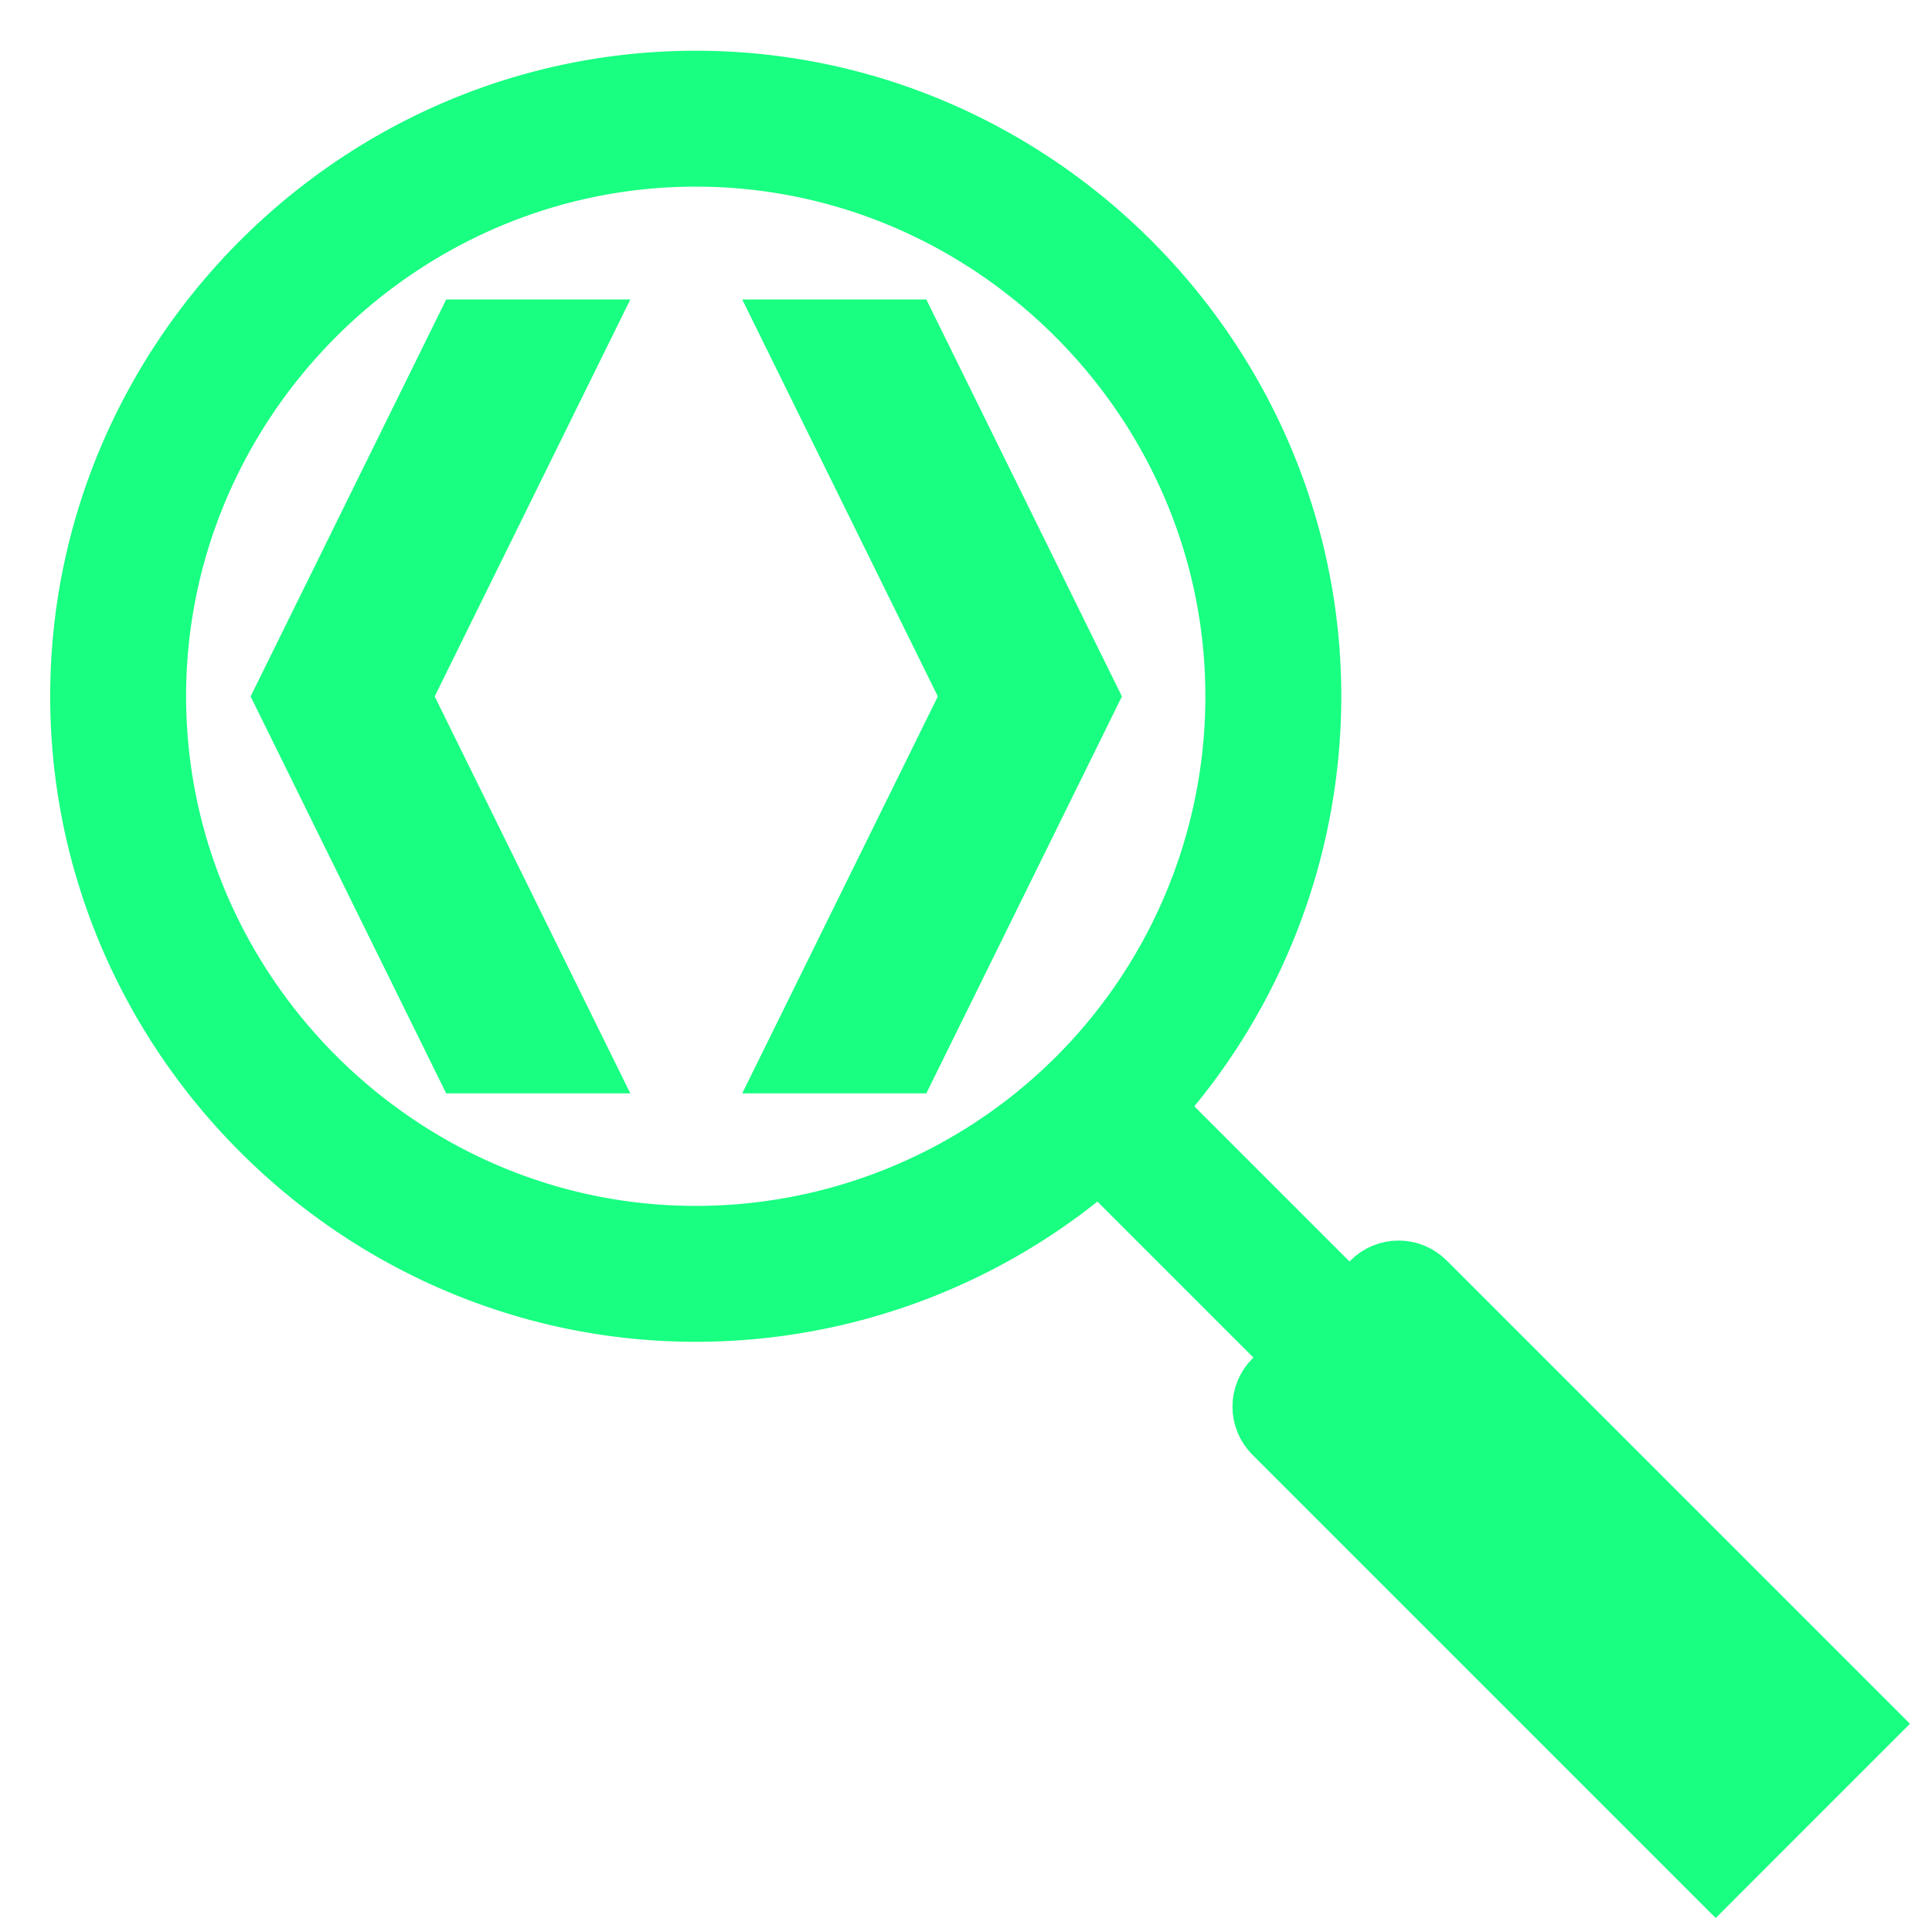 <?xml version="1.0" encoding="UTF-8" standalone="no"?><!DOCTYPE svg PUBLIC "-//W3C//DTD SVG 1.1//EN" "http://www.w3.org/Graphics/SVG/1.1/DTD/svg11.dtd"><svg width="100%" height="100%" viewBox="0 0 110 110" version="1.1" xmlns="http://www.w3.org/2000/svg" xmlns:xlink="http://www.w3.org/1999/xlink" xml:space="preserve" style="fill-rule:evenodd;clip-rule:evenodd;stroke-linejoin:round;stroke-miterlimit:1.414;"><g><path d="M39.848,2.889l0.236,0.002l0.236,0.004l0.235,0.005l0.235,0.007l0.234,0.008l0.235,0.01l0.234,0.011l0.233,0.013l0.233,0.014l0.233,0.016l0.232,0.017l0.233,0.019l0.231,0.02l0.232,0.021l0.231,0.023l0.23,0.025l0.23,0.026l0.23,0.027l0.229,0.029l0.229,0.03l0.229,0.032l0.228,0.033l0.228,0.034l0.227,0.036l0.227,0.037l0.226,0.039l0.226,0.04l0.225,0.042l0.225,0.043l0.225,0.044l0.224,0.045l0.223,0.047l0.223,0.049l0.223,0.049l0.222,0.051l0.222,0.053l0.221,0.054l0.22,0.055l0.22,0.056l0.22,0.058l0.219,0.059l0.218,0.061l0.218,0.061l0.218,0.063l0.217,0.065l0.216,0.065l0.216,0.067l0.215,0.069l0.215,0.069l0.214,0.071l0.213,0.072l0.213,0.074l0.213,0.074l0.211,0.076l0.211,0.078l0.211,0.078l0.21,0.08l0.209,0.081l0.209,0.082l0.208,0.083l0.208,0.085l0.207,0.086l0.206,0.087l0.205,0.088l0.205,0.09l0.205,0.091l0.203,0.092l0.203,0.093l0.203,0.094l0.201,0.096l0.201,0.096l0.201,0.098l0.199,0.099l0.199,0.1l0.199,0.102l0.197,0.102l0.197,0.104l0.196,0.105l0.196,0.106l0.195,0.107l0.194,0.108l0.193,0.11l0.193,0.11l0.192,0.112l0.191,0.113l0.19,0.114l0.19,0.115l0.189,0.116l0.188,0.117l0.188,0.118l0.186,0.12l0.186,0.12l0.185,0.122l0.185,0.122l0.183,0.124l0.183,0.125l0.182,0.126l0.182,0.126l0.18,0.128l0.18,0.129l0.179,0.13l0.178,0.131l0.177,0.133l0.176,0.133l0.176,0.134l0.175,0.135l0.174,0.136l0.173,0.137l0.172,0.138l0.172,0.14l0.17,0.14l0.17,0.141l0.169,0.142l0.168,0.143l0.167,0.144l0.166,0.146l0.166,0.146l0.164,0.147l0.164,0.148l0.163,0.149l0.162,0.15l0.161,0.15l0.16,0.152l0.159,0.153l0.158,0.154l0.157,0.154l0.157,0.156l0.155,0.156l0.155,0.158l0.154,0.158l0.152,0.159l0.152,0.16l0.151,0.161l0.15,0.162l0.149,0.163l0.148,0.163l0.147,0.165l0.146,0.165l0.145,0.167l0.144,0.167l0.143,0.168l0.143,0.169l0.141,0.17l0.14,0.17l0.139,0.172l0.138,0.172l0.138,0.173l0.136,0.174l0.135,0.175l0.134,0.175l0.133,0.177l0.132,0.177l0.131,0.178l0.13,0.179l0.129,0.18l0.128,0.18l0.127,0.181l0.126,0.182l0.125,0.183l0.123,0.184l0.123,0.184l0.121,0.185l0.121,0.186l0.119,0.187l0.119,0.187l0.117,0.189l0.116,0.189l0.115,0.189l0.114,0.191l0.113,0.191l0.111,0.192l0.111,0.192l0.109,0.194l0.108,0.194l0.108,0.195l0.106,0.195l0.105,0.196l0.103,0.197l0.103,0.198l0.101,0.198l0.1,0.199l0.099,0.2l0.098,0.2l0.097,0.201l0.096,0.202l0.094,0.202l0.093,0.203l0.092,0.204l0.091,0.204l0.089,0.205l0.089,0.206l0.087,0.206l0.086,0.207l0.084,0.208l0.084,0.208l0.082,0.208l0.081,0.21l0.08,0.21l0.078,0.21l0.077,0.211l0.076,0.212l0.075,0.212l0.073,0.213l0.073,0.214l0.07,0.214l0.07,0.215l0.068,0.215l0.067,0.216l0.066,0.216l0.064,0.217l0.063,0.217l0.062,0.218l0.061,0.219l0.059,0.219l0.057,0.219l0.057,0.22l0.055,0.221l0.054,0.221l0.052,0.222l0.051,0.222l0.05,0.222l0.048,0.223l0.047,0.224l0.046,0.224l0.044,0.224l0.043,0.225l0.041,0.226l0.041,0.226l0.038,0.226l0.037,0.227l0.036,0.227l0.035,0.228l0.033,0.228l0.032,0.228l0.03,0.229l0.028,0.23l0.028,0.229l0.026,0.231l0.024,0.23l0.023,0.231l0.022,0.231l0.02,0.232l0.019,0.232l0.017,0.233l0.015,0.232l0.015,0.234l0.012,0.233l0.012,0.234l0.009,0.234l0.009,0.235l0.007,0.235l0.005,0.235l0.004,0.235l0.002,0.236l0.001,0.236l-0.001,0.226l-0.002,0.225l-0.004,0.226l-0.004,0.225l-0.007,0.225l-0.007,0.224l-0.009,0.225l-0.01,0.224l-0.012,0.225l-0.013,0.224l-0.015,0.224l-0.015,0.223l-0.018,0.224l-0.018,0.223l-0.02,0.223l-0.021,0.223l-0.023,0.223l-0.023,0.222l-0.026,0.222l-0.026,0.222l-0.028,0.222l-0.029,0.221l-0.031,0.221l-0.032,0.221l-0.033,0.22l-0.035,0.221l-0.036,0.22l-0.037,0.219l-0.038,0.22l-0.04,0.219l-0.041,0.219l-0.043,0.218l-0.044,0.218l-0.045,0.218l-0.046,0.217l-0.048,0.218l-0.049,0.216l-0.05,0.217l-0.052,0.216l-0.052,0.216l-0.055,0.215l-0.055,0.215l-0.057,0.215l-0.058,0.214l-0.059,0.214l-0.061,0.213l-0.062,0.213l-0.063,0.213l-0.064,0.212l-0.066,0.212l-0.067,0.211l-0.068,0.211l-0.069,0.21l-0.071,0.21l-0.072,0.21l-0.073,0.209l-0.075,0.209l-0.076,0.208l-0.077,0.208l-0.078,0.207l-0.079,0.207l-0.081,0.206l-0.082,0.206l-0.083,0.205l-0.085,0.205l-0.085,0.204l-0.087,0.204l-0.088,0.203l-0.09,0.203l-0.09,0.202l-0.092,0.202l-0.093,0.201l-0.094,0.2l-0.096,0.2l-0.097,0.2l-0.097,0.199l-0.1,0.198l-0.1,0.198l-0.101,0.197l-0.103,0.197l-0.104,0.195l-0.105,0.196l-0.106,0.195l-0.108,0.194l-0.108,0.193l-0.11,0.193l-0.111,0.192l-0.112,0.192l-0.114,0.191l-0.114,0.19l-0.116,0.19l-0.117,0.189l-0.118,0.188l-0.119,0.188l-0.121,0.187l-0.121,0.186l-0.123,0.186l-0.124,0.185l-0.125,0.184l-0.126,0.184l-0.128,0.183l-0.128,0.182l-0.13,0.181l-0.13,0.181l-0.132,0.18l-0.133,0.179l-0.135,0.178l-0.135,0.178l-0.136,0.177l-0.138,0.176l-0.139,0.175l-0.14,0.175l-0.141,0.174l-0.088,0.108l8.839,8.839l0.055,-0.061l0.282,-0.255l0.305,-0.226l0.325,-0.196l0.343,-0.162l0.358,-0.128l0.368,-0.092l0.376,-0.056l0.379,-0.018l0.379,0.018l0.376,0.056l0.368,0.092l0.357,0.128l0.344,0.162l0.325,0.196l0.305,0.226l0.282,0.255l26.378,26.378l-11.059,11.06l-26.379,-26.379l-0.255,-0.281l-0.226,-0.305l-0.195,-0.325l-0.163,-0.344l-0.128,-0.357l-0.092,-0.368l-0.056,-0.376l-0.018,-0.379l0.018,-0.379l0.056,-0.376l0.092,-0.368l0.128,-0.358l0.163,-0.343l0.195,-0.326l0.226,-0.305l0.255,-0.281l0.061,-0.056l-8.884,-8.884l-0.157,0.124l-0.176,0.137l-0.177,0.137l-0.178,0.135l-0.178,0.134l-0.179,0.134l-0.18,0.132l-0.181,0.13l-0.181,0.13l-0.182,0.128l-0.183,0.128l-0.184,0.126l-0.184,0.125l-0.185,0.124l-0.186,0.123l-0.186,0.121l-0.187,0.121l-0.188,0.119l-0.188,0.118l-0.189,0.117l-0.19,0.116l-0.19,0.114l-0.191,0.114l-0.192,0.112l-0.192,0.111l-0.193,0.11l-0.193,0.108l-0.194,0.108l-0.195,0.106l-0.196,0.105l-0.196,0.104l-0.196,0.103l-0.197,0.101l-0.198,0.1l-0.198,0.099l-0.199,0.098l-0.199,0.097l-0.2,0.095l-0.201,0.095l-0.201,0.093l-0.202,0.092l-0.202,0.09l-0.203,0.089l-0.203,0.089l-0.204,0.087l-0.204,0.085l-0.205,0.085l-0.205,0.083l-0.206,0.082l-0.206,0.081l-0.207,0.079l-0.207,0.078l-0.208,0.077l-0.208,0.076l-0.209,0.075l-0.209,0.073l-0.21,0.072l-0.21,0.071l-0.21,0.069l-0.211,0.068l-0.211,0.067l-0.212,0.066l-0.212,0.064l-0.213,0.063l-0.213,0.062l-0.213,0.061l-0.214,0.059l-0.214,0.058l-0.215,0.057l-0.215,0.055l-0.215,0.055l-0.216,0.052l-0.216,0.052l-0.217,0.05l-0.216,0.049l-0.217,0.048l-0.218,0.046l-0.218,0.045l-0.218,0.044l-0.218,0.043l-0.219,0.041l-0.219,0.04l-0.22,0.038l-0.219,0.037l-0.22,0.036l-0.22,0.035l-0.221,0.033l-0.221,0.032l-0.221,0.031l-0.221,0.029l-0.222,0.028l-0.222,0.026l-0.222,0.025l-0.222,0.024l-0.223,0.023l-0.223,0.021l-0.223,0.02l-0.223,0.018l-0.224,0.018l-0.223,0.015l-0.224,0.015l-0.224,0.013l-0.224,0.011l-0.225,0.011l-0.225,0.009l-0.224,0.007l-0.225,0.007l-0.225,0.004l-0.226,0.004l-0.225,0.002l-0.226,0.001l-0.236,-0.001l-0.236,-0.002l-0.235,-0.004l-0.235,-0.006l-0.235,-0.006l-0.235,-0.009l-0.234,-0.009l-0.234,-0.012l-0.233,-0.012l-0.234,-0.015l-0.232,-0.015l-0.233,-0.018l-0.232,-0.018l-0.232,-0.02l-0.231,-0.022l-0.231,-0.023l-0.23,-0.024l-0.231,-0.026l-0.229,-0.028l-0.23,-0.028l-0.229,-0.031l-0.228,-0.031l-0.228,-0.033l-0.228,-0.035l-0.227,-0.036l-0.227,-0.037l-0.226,-0.039l-0.226,-0.04l-0.226,-0.041l-0.224,-0.043l-0.225,-0.044l-0.224,-0.046l-0.224,-0.047l-0.223,-0.048l-0.222,-0.05l-0.222,-0.051l-0.222,-0.052l-0.221,-0.054l-0.221,-0.055l-0.22,-0.057l-0.219,-0.057l-0.219,-0.06l-0.219,-0.06l-0.218,-0.062l-0.217,-0.063l-0.217,-0.064l-0.216,-0.066l-0.216,-0.067l-0.215,-0.068l-0.215,-0.07l-0.214,-0.071l-0.214,-0.072l-0.212,-0.073l-0.213,-0.075l-0.212,-0.076l-0.211,-0.077l-0.21,-0.078l-0.21,-0.08l-0.21,-0.081l-0.208,-0.082l-0.208,-0.084l-0.208,-0.084l-0.207,-0.086l-0.206,-0.087l-0.206,-0.089l-0.205,-0.089l-0.204,-0.091l-0.204,-0.092l-0.203,-0.093l-0.202,-0.094l-0.202,-0.096l-0.201,-0.097l-0.2,-0.098l-0.2,-0.099l-0.199,-0.1l-0.198,-0.101l-0.198,-0.103l-0.196,-0.104l-0.197,-0.104l-0.195,-0.106l-0.195,-0.108l-0.194,-0.108l-0.193,-0.109l-0.193,-0.111l-0.192,-0.111l-0.191,-0.113l-0.191,-0.114l-0.189,-0.115l-0.189,-0.116l-0.189,-0.117l-0.187,-0.119l-0.187,-0.119l-0.186,-0.121l-0.185,-0.121l-0.184,-0.123l-0.184,-0.123l-0.183,-0.125l-0.182,-0.126l-0.181,-0.127l-0.18,-0.128l-0.18,-0.129l-0.179,-0.13l-0.178,-0.131l-0.177,-0.132l-0.177,-0.133l-0.175,-0.134l-0.175,-0.135l-0.174,-0.136l-0.173,-0.138l-0.172,-0.138l-0.172,-0.139l-0.17,-0.14l-0.17,-0.141l-0.169,-0.143l-0.168,-0.143l-0.167,-0.144l-0.167,-0.145l-0.165,-0.146l-0.164,-0.147l-0.164,-0.148l-0.163,-0.149l-0.162,-0.15l-0.161,-0.151l-0.16,-0.152l-0.159,-0.152l-0.158,-0.154l-0.158,-0.155l-0.156,-0.155l-0.156,-0.157l-0.154,-0.157l-0.154,-0.158l-0.153,-0.159l-0.152,-0.161l-0.15,-0.161l-0.15,-0.161l-0.149,-0.163l-0.148,-0.164l-0.147,-0.164l-0.146,-0.166l-0.145,-0.166l-0.145,-0.167l-0.143,-0.168l-0.142,-0.169l-0.141,-0.17l-0.14,-0.17l-0.139,-0.172l-0.139,-0.172l-0.137,-0.173l-0.136,-0.174l-0.135,-0.175l-0.134,-0.176l-0.133,-0.176l-0.133,-0.177l-0.131,-0.178l-0.13,-0.179l-0.129,-0.18l-0.127,-0.18l-0.127,-0.182l-0.126,-0.182l-0.125,-0.183l-0.124,-0.183l-0.122,-0.185l-0.122,-0.185l-0.12,-0.186l-0.12,-0.186l-0.118,-0.188l-0.117,-0.188l-0.116,-0.189l-0.115,-0.19l-0.114,-0.19l-0.113,-0.191l-0.112,-0.192l-0.11,-0.193l-0.109,-0.193l-0.109,-0.194l-0.107,-0.195l-0.106,-0.196l-0.105,-0.196l-0.104,-0.197l-0.102,-0.197l-0.101,-0.199l-0.101,-0.199l-0.099,-0.199l-0.098,-0.201l-0.096,-0.201l-0.096,-0.201l-0.094,-0.203l-0.093,-0.203l-0.092,-0.203l-0.091,-0.205l-0.09,-0.205l-0.088,-0.205l-0.087,-0.207l-0.086,-0.206l-0.085,-0.208l-0.083,-0.208l-0.082,-0.209l-0.081,-0.209l-0.08,-0.21l-0.078,-0.211l-0.078,-0.211l-0.076,-0.212l-0.074,-0.212l-0.074,-0.213l-0.072,-0.213l-0.071,-0.214l-0.069,-0.215l-0.068,-0.215l-0.067,-0.216l-0.066,-0.216l-0.065,-0.217l-0.063,-0.218l-0.061,-0.218l-0.061,-0.218l-0.059,-0.219l-0.058,-0.22l-0.056,-0.22l-0.055,-0.22l-0.054,-0.221l-0.052,-0.222l-0.052,-0.222l-0.049,-0.223l-0.049,-0.223l-0.047,-0.223l-0.045,-0.224l-0.044,-0.225l-0.043,-0.225l-0.042,-0.225l-0.04,-0.226l-0.038,-0.226l-0.038,-0.227l-0.036,-0.227l-0.034,-0.228l-0.033,-0.228l-0.032,-0.229l-0.03,-0.229l-0.029,-0.229l-0.027,-0.23l-0.026,-0.23l-0.024,-0.23l-0.023,-0.231l-0.022,-0.232l-0.02,-0.231l-0.019,-0.233l-0.017,-0.232l-0.016,-0.233l-0.014,-0.233l-0.013,-0.234l-0.011,-0.233l-0.01,-0.235l-0.008,-0.234l-0.007,-0.235l-0.005,-0.235l-0.004,-0.236l-0.002,-0.236l-0.001,-0.236l0.001,-0.236l0.002,-0.236l0.004,-0.235l0.005,-0.235l0.007,-0.235l0.008,-0.235l0.01,-0.234l0.011,-0.234l0.013,-0.233l0.014,-0.234l0.016,-0.232l0.017,-0.233l0.019,-0.232l0.02,-0.232l0.022,-0.231l0.023,-0.231l0.024,-0.23l0.026,-0.231l0.027,-0.229l0.029,-0.23l0.03,-0.229l0.032,-0.228l0.033,-0.228l0.034,-0.228l0.036,-0.227l0.038,-0.227l0.038,-0.226l0.04,-0.226l0.042,-0.226l0.043,-0.225l0.044,-0.224l0.045,-0.224l0.047,-0.224l0.049,-0.223l0.049,-0.222l0.052,-0.222l0.052,-0.222l0.054,-0.221l0.055,-0.221l0.056,-0.22l0.058,-0.219l0.059,-0.219l0.061,-0.219l0.061,-0.218l0.063,-0.217l0.065,-0.217l0.066,-0.216l0.067,-0.216l0.068,-0.215l0.069,-0.215l0.071,-0.214l0.072,-0.214l0.074,-0.212l0.074,-0.213l0.076,-0.212l0.078,-0.211l0.078,-0.21l0.08,-0.21l0.081,-0.21l0.082,-0.208l0.083,-0.208l0.085,-0.208l0.086,-0.207l0.087,-0.206l0.088,-0.206l0.09,-0.205l0.091,-0.204l0.092,-0.204l0.093,-0.203l0.094,-0.202l0.096,-0.202l0.096,-0.201l0.098,-0.2l0.099,-0.2l0.101,-0.199l0.101,-0.198l0.102,-0.198l0.104,-0.197l0.105,-0.196l0.106,-0.195l0.107,-0.195l0.109,-0.194l0.109,-0.194l0.11,-0.192l0.112,-0.192l0.113,-0.191l0.114,-0.191l0.115,-0.189l0.116,-0.189l0.117,-0.189l0.118,-0.187l0.12,-0.187l0.12,-0.186l0.122,-0.185l0.122,-0.184l0.124,-0.184l0.125,-0.183l0.126,-0.182l0.127,-0.181l0.127,-0.18l0.129,-0.18l0.13,-0.179l0.131,-0.178l0.133,-0.177l0.133,-0.177l0.134,-0.175l0.135,-0.175l0.136,-0.174l0.137,-0.173l0.139,-0.172l0.139,-0.172l0.14,-0.17l0.141,-0.17l0.142,-0.169l0.143,-0.168l0.145,-0.167l0.145,-0.167l0.146,-0.165l0.147,-0.165l0.148,-0.163l0.149,-0.163l0.15,-0.162l0.15,-0.161l0.152,-0.16l0.153,-0.159l0.154,-0.158l0.154,-0.158l0.156,-0.156l0.156,-0.156l0.158,-0.154l0.158,-0.154l0.159,-0.153l0.16,-0.152l0.161,-0.15l0.162,-0.15l0.163,-0.149l0.164,-0.148l0.164,-0.147l0.165,-0.146l0.167,-0.146l0.167,-0.144l0.168,-0.143l0.169,-0.142l0.17,-0.141l0.17,-0.14l0.172,-0.14l0.172,-0.138l0.173,-0.137l0.174,-0.136l0.175,-0.135l0.175,-0.134l0.177,-0.133l0.177,-0.133l0.178,-0.131l0.179,-0.13l0.18,-0.129l0.18,-0.128l0.181,-0.126l0.182,-0.126l0.183,-0.125l0.184,-0.124l0.184,-0.122l0.185,-0.122l0.186,-0.12l0.187,-0.12l0.187,-0.118l0.189,-0.117l0.189,-0.116l0.189,-0.115l0.191,-0.114l0.191,-0.113l0.192,-0.112l0.193,-0.11l0.193,-0.11l0.194,-0.108l0.195,-0.107l0.195,-0.106l0.196,-0.105l0.197,-0.104l0.198,-0.102l0.198,-0.102l0.199,-0.1l0.2,-0.099l0.2,-0.098l0.201,-0.096l0.202,-0.096l0.202,-0.094l0.203,-0.093l0.204,-0.092l0.204,-0.091l0.205,-0.09l0.206,-0.088l0.206,-0.087l0.207,-0.086l0.208,-0.085l0.208,-0.083l0.208,-0.082l0.21,-0.081l0.21,-0.08l0.21,-0.078l0.211,-0.078l0.212,-0.076l0.213,-0.074l0.212,-0.074l0.214,-0.072l0.214,-0.071l0.215,-0.069l0.215,-0.069l0.216,-0.067l0.216,-0.065l0.217,-0.065l0.217,-0.063l0.218,-0.061l0.219,-0.061l0.219,-0.059l0.219,-0.058l0.22,-0.056l0.221,-0.055l0.221,-0.054l0.222,-0.053l0.222,-0.051l0.222,-0.049l0.223,-0.049l0.224,-0.047l0.224,-0.045l0.225,-0.044l0.224,-0.043l0.226,-0.042l0.226,-0.04l0.226,-0.039l0.227,-0.037l0.227,-0.036l0.228,-0.034l0.228,-0.033l0.228,-0.032l0.229,-0.03l0.23,-0.029l0.229,-0.027l0.231,-0.026l0.23,-0.025l0.231,-0.023l0.231,-0.021l0.232,-0.02l0.232,-0.019l0.233,-0.017l0.232,-0.016l0.234,-0.014l0.233,-0.013l0.234,-0.011l0.234,-0.01l0.235,-0.008l0.235,-0.007l0.235,-0.005l0.235,-0.004l0.236,-0.002l0.236,-0.001l0.236,0.001Zm-0.422,7.737l-0.186,0.002l-0.186,0.003l-0.185,0.004l-0.186,0.006l-0.185,0.006l-0.184,0.008l-0.185,0.009l-0.184,0.01l-0.183,0.011l-0.184,0.012l-0.183,0.014l-0.183,0.015l-0.182,0.016l-0.182,0.017l-0.182,0.018l-0.181,0.019l-0.182,0.02l-0.18,0.022l-0.181,0.022l-0.18,0.024l-0.18,0.025l-0.179,0.026l-0.179,0.027l-0.179,0.028l-0.179,0.03l-0.178,0.03l-0.177,0.032l-0.178,0.032l-0.177,0.034l-0.176,0.035l-0.176,0.036l-0.176,0.037l-0.176,0.038l-0.175,0.039l-0.175,0.04l-0.174,0.041l-0.174,0.043l-0.173,0.043l-0.174,0.044l-0.172,0.046l-0.173,0.046l-0.172,0.048l-0.171,0.048l-0.171,0.05l-0.171,0.051l-0.17,0.051l-0.17,0.053l-0.169,0.054l-0.169,0.055l-0.169,0.056l-0.168,0.056l-0.168,0.058l-0.167,0.059l-0.167,0.06l-0.166,0.061l-0.166,0.061l-0.166,0.063l-0.165,0.064l-0.164,0.065l-0.164,0.066l-0.164,0.066l-0.163,0.068l-0.162,0.069l-0.163,0.069l-0.161,0.071l-0.161,0.072l-0.161,0.072l-0.16,0.074l-0.16,0.074l-0.159,0.075l-0.159,0.077l-0.158,0.077l-0.158,0.078l-0.157,0.079l-0.156,0.081l-0.156,0.081l-0.156,0.081l-0.155,0.083l-0.154,0.084l-0.154,0.085l-0.154,0.085l-0.153,0.087l-0.152,0.087l-0.152,0.088l-0.151,0.09l-0.15,0.09l-0.15,0.091l-0.15,0.091l-0.149,0.093l-0.148,0.094l-0.148,0.094l-0.147,0.095l-0.146,0.097l-0.146,0.097l-0.146,0.098l-0.144,0.098l-0.144,0.1l-0.144,0.1l-0.143,0.102l-0.142,0.102l-0.142,0.103l-0.141,0.104l-0.14,0.104l-0.14,0.106l-0.139,0.106l-0.139,0.107l-0.137,0.108l-0.138,0.109l-0.136,0.109l-0.136,0.11l-0.135,0.111l-0.135,0.112l-0.133,0.113l-0.134,0.114l-0.132,0.114l-0.132,0.115l-0.131,0.116l-0.131,0.116l-0.129,0.117l-0.129,0.119l-0.129,0.118l-0.127,0.12l-0.127,0.12l-0.126,0.121l-0.126,0.122l-0.125,0.123l-0.124,0.123l-0.123,0.124l-0.123,0.125l-0.121,0.126l-0.122,0.126l-0.12,0.127l-0.12,0.127l-0.118,0.129l-0.118,0.129l-0.118,0.129l-0.116,0.131l-0.116,0.131l-0.115,0.132l-0.114,0.132l-0.114,0.133l-0.113,0.134l-0.111,0.135l-0.112,0.135l-0.11,0.136l-0.109,0.136l-0.109,0.138l-0.108,0.137l-0.107,0.139l-0.106,0.139l-0.106,0.14l-0.104,0.14l-0.104,0.141l-0.103,0.142l-0.102,0.142l-0.102,0.143l-0.1,0.144l-0.1,0.144l-0.098,0.144l-0.098,0.146l-0.097,0.146l-0.096,0.146l-0.096,0.147l-0.094,0.148l-0.094,0.148l-0.093,0.149l-0.091,0.15l-0.091,0.15l-0.09,0.15l-0.09,0.151l-0.088,0.152l-0.087,0.152l-0.087,0.153l-0.085,0.154l-0.085,0.154l-0.084,0.154l-0.083,0.155l-0.081,0.156l-0.081,0.156l-0.081,0.156l-0.079,0.157l-0.078,0.158l-0.077,0.158l-0.076,0.159l-0.076,0.159l-0.074,0.16l-0.074,0.16l-0.072,0.161l-0.072,0.161l-0.071,0.161l-0.069,0.162l-0.069,0.163l-0.068,0.163l-0.066,0.164l-0.066,0.164l-0.065,0.164l-0.064,0.165l-0.063,0.166l-0.061,0.166l-0.061,0.166l-0.06,0.167l-0.059,0.167l-0.058,0.168l-0.056,0.168l-0.056,0.168l-0.055,0.169l-0.054,0.17l-0.052,0.17l-0.052,0.17l-0.051,0.171l-0.05,0.171l-0.048,0.171l-0.048,0.172l-0.046,0.173l-0.046,0.172l-0.044,0.174l-0.043,0.173l-0.043,0.174l-0.041,0.174l-0.04,0.175l-0.039,0.175l-0.038,0.176l-0.037,0.175l-0.036,0.177l-0.035,0.176l-0.034,0.177l-0.032,0.178l-0.032,0.177l-0.03,0.178l-0.03,0.179l-0.028,0.179l-0.027,0.179l-0.026,0.179l-0.025,0.18l-0.024,0.18l-0.022,0.18l-0.022,0.181l-0.02,0.181l-0.019,0.182l-0.018,0.182l-0.017,0.182l-0.016,0.182l-0.015,0.183l-0.013,0.183l-0.013,0.184l-0.011,0.183l-0.01,0.184l-0.009,0.185l-0.008,0.184l-0.006,0.185l-0.006,0.185l-0.004,0.186l-0.003,0.186l-0.002,0.186l0,0.186l0,0.187l0.002,0.186l0.003,0.186l0.004,0.185l0.006,0.185l0.006,0.185l0.008,0.185l0.009,0.184l0.01,0.184l0.011,0.184l0.013,0.183l0.013,0.184l0.015,0.182l0.016,0.183l0.017,0.182l0.018,0.182l0.019,0.181l0.02,0.181l0.022,0.181l0.022,0.181l0.024,0.18l0.025,0.18l0.026,0.179l0.027,0.179l0.028,0.179l0.03,0.178l0.03,0.178l0.032,0.178l0.032,0.177l0.034,0.177l0.035,0.177l0.036,0.176l0.037,0.176l0.038,0.175l0.039,0.176l0.04,0.174l0.041,0.175l0.043,0.174l0.043,0.173l0.044,0.173l0.046,0.173l0.046,0.172l0.048,0.172l0.048,0.172l0.05,0.171l0.051,0.171l0.052,0.17l0.052,0.17l0.054,0.169l0.055,0.169l0.056,0.169l0.056,0.168l0.058,0.168l0.059,0.167l0.06,0.167l0.061,0.166l0.061,0.166l0.063,0.165l0.064,0.165l0.065,0.165l0.066,0.164l0.066,0.163l0.068,0.164l0.069,0.162l0.069,0.162l0.071,0.162l0.072,0.161l0.072,0.161l0.074,0.16l0.074,0.16l0.076,0.159l0.076,0.158l0.077,0.159l0.078,0.157l0.08,0.157l0.08,0.157l0.081,0.156l0.081,0.156l0.083,0.155l0.084,0.154l0.085,0.154l0.085,0.153l0.087,0.153l0.087,0.153l0.088,0.151l0.09,0.151l0.09,0.151l0.091,0.15l0.091,0.149l0.093,0.149l0.094,0.149l0.094,0.147l0.096,0.147l0.096,0.147l0.097,0.146l0.098,0.145l0.098,0.145l0.1,0.144l0.1,0.144l0.102,0.143l0.102,0.142l0.103,0.141l0.104,0.141l0.104,0.141l0.106,0.14l0.106,0.139l0.107,0.138l0.108,0.138l0.109,0.137l0.109,0.137l0.11,0.136l0.112,0.135l0.111,0.134l0.113,0.134l0.114,0.133l0.114,0.133l0.115,0.132l0.116,0.131l0.116,0.13l0.118,0.13l0.118,0.129l0.118,0.128l0.12,0.128l0.12,0.127l0.122,0.126l0.121,0.126l0.123,0.124l0.123,0.124l0.124,0.124l0.125,0.122l0.126,0.122l0.126,0.121l0.127,0.121l0.127,0.119l0.129,0.119l0.129,0.118l0.129,0.117l0.131,0.117l0.131,0.116l0.132,0.115l0.132,0.114l0.134,0.114l0.133,0.112l0.135,0.112l0.135,0.111l0.136,0.111l0.136,0.109l0.138,0.109l0.137,0.108l0.139,0.107l0.139,0.106l0.14,0.105l0.14,0.105l0.141,0.104l0.142,0.103l0.142,0.102l0.143,0.101l0.144,0.101l0.144,0.099l0.144,0.099l0.146,0.098l0.146,0.097l0.146,0.096l0.147,0.095l0.148,0.095l0.148,0.094l0.149,0.092l0.15,0.092l0.15,0.091l0.15,0.09l0.151,0.089l0.152,0.088l0.152,0.088l0.153,0.086l0.154,0.086l0.154,0.085l0.154,0.083l0.155,0.083l0.156,0.082l0.156,0.081l0.156,0.08l0.157,0.079l0.158,0.079l0.158,0.077l0.159,0.076l0.159,0.076l0.16,0.074l0.16,0.073l0.161,0.073l0.161,0.072l0.161,0.07l0.162,0.07l0.163,0.069l0.163,0.067l0.164,0.067l0.164,0.066l0.164,0.065l0.165,0.063l0.166,0.063l0.166,0.062l0.166,0.061l0.167,0.06l0.167,0.058l0.168,0.058l0.168,0.057l0.169,0.056l0.169,0.055l0.169,0.053l0.17,0.053l0.17,0.052l0.171,0.051l0.171,0.049l0.171,0.049l0.172,0.047l0.173,0.047l0.172,0.045l0.174,0.045l0.173,0.043l0.174,0.042l0.174,0.042l0.175,0.04l0.175,0.039l0.176,0.038l0.176,0.037l0.176,0.036l0.176,0.035l0.177,0.033l0.178,0.033l0.177,0.031l0.178,0.031l0.179,0.029l0.179,0.028l0.179,0.028l0.179,0.026l0.18,0.024l0.18,0.024l0.181,0.023l0.18,0.021l0.182,0.021l0.181,0.019l0.182,0.018l0.182,0.017l0.182,0.016l0.183,0.015l0.183,0.013l0.184,0.013l0.183,0.011l0.184,0.01l0.185,0.009l0.184,0.007l0.185,0.007l0.186,0.005l0.185,0.004l0.186,0.003l0.186,0.002l0.187,0.001l0.177,-0.001l0.178,-0.001l0.178,-0.003l0.178,-0.004l0.177,-0.005l0.178,-0.006l0.177,-0.007l0.177,-0.008l0.177,-0.009l0.177,-0.011l0.177,-0.011l0.177,-0.012l0.176,-0.014l0.176,-0.014l0.176,-0.016l0.176,-0.017l0.176,-0.018l0.175,-0.019l0.176,-0.019l0.175,-0.021l0.175,-0.022l0.174,-0.023l0.175,-0.025l0.174,-0.025l0.174,-0.026l0.174,-0.027l0.174,-0.029l0.173,-0.029l0.174,-0.03l0.172,-0.032l0.173,-0.032l0.173,-0.034l0.172,-0.034l0.172,-0.036l0.171,-0.037l0.172,-0.037l0.171,-0.039l0.171,-0.04l0.17,-0.04l0.171,-0.042l0.17,-0.043l0.17,-0.044l0.169,-0.045l0.169,-0.045l0.169,-0.047l0.168,-0.048l0.169,-0.049l0.167,-0.05l0.168,-0.051l0.167,-0.051l0.167,-0.053l0.167,-0.054l0.166,-0.055l0.166,-0.056l0.165,-0.057l0.165,-0.058l0.165,-0.058l0.165,-0.06l0.164,-0.061l0.163,-0.062l0.164,-0.063l0.162,-0.063l0.163,-0.065l0.162,-0.066l0.162,-0.066l0.161,-0.068l0.161,-0.069l0.161,-0.069l0.16,-0.071l0.159,-0.071l0.16,-0.073l0.158,-0.073l0.159,-0.075l0.158,-0.075l0.157,-0.076l0.157,-0.078l0.157,-0.078l0.156,-0.079l0.156,-0.08l0.155,-0.081l0.154,-0.082l0.155,-0.083l0.153,-0.084l0.154,-0.085l0.153,-0.086l0.152,-0.087l0.152,-0.087l0.151,-0.089l0.151,-0.089l0.15,-0.091l0.15,-0.091l0.149,-0.093l0.149,-0.093l0.148,-0.094l0.147,-0.095l0.148,-0.096l0.146,-0.097l0.146,-0.098l0.146,-0.098l0.144,-0.1l0.145,-0.1l0.144,-0.102l0.143,-0.102l0.142,-0.103l0.142,-0.105l0.142,-0.105l0.141,-0.106l0.14,-0.106l0.14,-0.108l0.139,-0.109l0.138,-0.109l0.138,-0.111l0.137,-0.111l0.137,-0.112l0.136,-0.113l0.135,-0.114l0.135,-0.115l0.134,-0.116l0.133,-0.116l0.133,-0.118l0.132,-0.118l0.132,-0.119l0.131,-0.12l0.13,-0.121l0.129,-0.122l0.129,-0.122l0.128,-0.124l0.442,-0.431l0.057,-0.064l0.132,-0.136l0.124,-0.128l0.122,-0.129l0.122,-0.129l0.121,-0.13l0.12,-0.131l0.119,-0.132l0.119,-0.132l0.117,-0.133l0.117,-0.133l0.115,-0.134l0.115,-0.135l0.114,-0.135l0.113,-0.136l0.112,-0.137l0.111,-0.137l0.111,-0.138l0.109,-0.138l0.109,-0.139l0.108,-0.14l0.106,-0.14l0.106,-0.141l0.105,-0.142l0.105,-0.142l0.103,-0.142l0.102,-0.144l0.102,-0.143l0.1,-0.145l0.1,-0.145l0.098,-0.145l0.098,-0.146l0.097,-0.146l0.096,-0.148l0.095,-0.147l0.094,-0.148l0.094,-0.149l0.092,-0.149l0.091,-0.15l0.091,-0.15l0.089,-0.151l0.089,-0.151l0.087,-0.152l0.087,-0.153l0.086,-0.152l0.085,-0.154l0.084,-0.153l0.083,-0.155l0.082,-0.154l0.081,-0.155l0.08,-0.156l0.079,-0.156l0.078,-0.157l0.078,-0.157l0.076,-0.157l0.075,-0.158l0.075,-0.159l0.073,-0.158l0.073,-0.16l0.071,-0.159l0.071,-0.16l0.069,-0.161l0.069,-0.161l0.068,-0.161l0.066,-0.162l0.066,-0.162l0.065,-0.163l0.063,-0.162l0.063,-0.164l0.062,-0.163l0.061,-0.164l0.06,-0.165l0.059,-0.165l0.057,-0.165l0.057,-0.165l0.056,-0.166l0.055,-0.166l0.054,-0.167l0.053,-0.167l0.052,-0.167l0.05,-0.168l0.05,-0.167l0.049,-0.169l0.048,-0.168l0.047,-0.169l0.046,-0.169l0.044,-0.17l0.044,-0.169l0.043,-0.17l0.042,-0.171l0.04,-0.17l0.04,-0.171l0.039,-0.171l0.037,-0.172l0.037,-0.171l0.036,-0.172l0.034,-0.172l0.034,-0.173l0.032,-0.173l0.032,-0.173l0.03,-0.173l0.029,-0.173l0.029,-0.174l0.027,-0.174l0.026,-0.174l0.025,-0.174l0.025,-0.175l0.023,-0.174l0.022,-0.175l0.021,-0.175l0.02,-0.176l0.018,-0.175l0.018,-0.176l0.017,-0.176l0.016,-0.176l0.014,-0.176l0.014,-0.176l0.012,-0.177l0.011,-0.177l0.011,-0.177l0.009,-0.177l0.008,-0.177l0.007,-0.177l0.006,-0.178l0.005,-0.177l0.004,-0.178l0.003,-0.178l0.001,-0.178l0.001,-0.177l-0.001,-0.187l-0.002,-0.186l-0.003,-0.186l-0.004,-0.186l-0.005,-0.185l-0.007,-0.185l-0.007,-0.184l-0.009,-0.185l-0.01,-0.184l-0.011,-0.183l-0.013,-0.184l-0.013,-0.183l-0.015,-0.183l-0.016,-0.182l-0.017,-0.182l-0.018,-0.182l-0.019,-0.182l-0.021,-0.181l-0.021,-0.18l-0.023,-0.181l-0.024,-0.18l-0.024,-0.18l-0.026,-0.179l-0.028,-0.179l-0.028,-0.179l-0.029,-0.179l-0.031,-0.178l-0.031,-0.177l-0.033,-0.178l-0.033,-0.177l-0.035,-0.176l-0.036,-0.176l-0.037,-0.176l-0.038,-0.176l-0.039,-0.175l-0.04,-0.175l-0.042,-0.174l-0.042,-0.174l-0.043,-0.173l-0.045,-0.174l-0.045,-0.172l-0.047,-0.173l-0.047,-0.172l-0.049,-0.171l-0.049,-0.171l-0.051,-0.171l-0.052,-0.17l-0.053,-0.17l-0.053,-0.17l-0.055,-0.169l-0.056,-0.168l-0.057,-0.168l-0.057,-0.168l-0.059,-0.167l-0.06,-0.167l-0.061,-0.166l-0.062,-0.166l-0.063,-0.166l-0.063,-0.165l-0.065,-0.164l-0.066,-0.164l-0.067,-0.164l-0.067,-0.163l-0.069,-0.163l-0.07,-0.162l-0.07,-0.161l-0.072,-0.161l-0.072,-0.161l-0.074,-0.16l-0.074,-0.16l-0.076,-0.159l-0.076,-0.159l-0.077,-0.158l-0.079,-0.158l-0.079,-0.157l-0.08,-0.156l-0.081,-0.156l-0.082,-0.156l-0.083,-0.155l-0.083,-0.154l-0.085,-0.154l-0.086,-0.154l-0.086,-0.153l-0.087,-0.152l-0.089,-0.152l-0.089,-0.151l-0.09,-0.15l-0.091,-0.15l-0.092,-0.15l-0.092,-0.149l-0.094,-0.148l-0.094,-0.148l-0.096,-0.147l-0.096,-0.146l-0.097,-0.146l-0.098,-0.146l-0.099,-0.144l-0.099,-0.144l-0.101,-0.144l-0.101,-0.143l-0.102,-0.142l-0.103,-0.142l-0.104,-0.141l-0.105,-0.14l-0.105,-0.14l-0.106,-0.139l-0.107,-0.139l-0.108,-0.137l-0.109,-0.138l-0.109,-0.136l-0.111,-0.136l-0.111,-0.135l-0.112,-0.135l-0.112,-0.134l-0.114,-0.133l-0.114,-0.132l-0.115,-0.132l-0.116,-0.131l-0.116,-0.131l-0.118,-0.129l-0.118,-0.129l-0.119,-0.129l-0.119,-0.127l-0.121,-0.127l-0.121,-0.126l-0.122,-0.126l-0.122,-0.125l-0.124,-0.124l-0.124,-0.123l-0.124,-0.123l-0.126,-0.122l-0.126,-0.121l-0.127,-0.12l-0.128,-0.12l-0.128,-0.118l-0.129,-0.119l-0.13,-0.117l-0.13,-0.116l-0.131,-0.116l-0.132,-0.115l-0.133,-0.114l-0.133,-0.114l-0.134,-0.113l-0.134,-0.112l-0.135,-0.111l-0.136,-0.11l-0.137,-0.109l-0.137,-0.109l-0.138,-0.108l-0.138,-0.107l-0.139,-0.106l-0.14,-0.106l-0.14,-0.104l-0.141,-0.104l-0.142,-0.103l-0.142,-0.102l-0.143,-0.102l-0.144,-0.1l-0.144,-0.1l-0.145,-0.098l-0.145,-0.098l-0.146,-0.097l-0.146,-0.097l-0.148,-0.095l-0.147,-0.094l-0.149,-0.094l-0.148,-0.093l-0.15,-0.091l-0.15,-0.091l-0.151,-0.09l-0.151,-0.09l-0.151,-0.088l-0.153,-0.087l-0.153,-0.087l-0.153,-0.085l-0.154,-0.085l-0.154,-0.084l-0.155,-0.083l-0.156,-0.081l-0.156,-0.081l-0.157,-0.081l-0.157,-0.079l-0.157,-0.078l-0.158,-0.077l-0.159,-0.077l-0.159,-0.075l-0.16,-0.074l-0.16,-0.074l-0.161,-0.072l-0.161,-0.072l-0.162,-0.071l-0.162,-0.069l-0.162,-0.069l-0.164,-0.068l-0.163,-0.066l-0.164,-0.066l-0.165,-0.065l-0.165,-0.064l-0.165,-0.063l-0.166,-0.061l-0.166,-0.061l-0.167,-0.06l-0.167,-0.059l-0.168,-0.058l-0.168,-0.057l-0.169,-0.055l-0.169,-0.055l-0.169,-0.054l-0.17,-0.053l-0.17,-0.051l-0.171,-0.051l-0.171,-0.05l-0.172,-0.048l-0.172,-0.048l-0.172,-0.046l-0.173,-0.046l-0.173,-0.044l-0.173,-0.043l-0.174,-0.043l-0.175,-0.041l-0.174,-0.04l-0.176,-0.039l-0.175,-0.038l-0.176,-0.037l-0.176,-0.036l-0.177,-0.035l-0.177,-0.034l-0.177,-0.032l-0.178,-0.032l-0.178,-0.03l-0.178,-0.03l-0.179,-0.028l-0.179,-0.027l-0.179,-0.026l-0.18,-0.025l-0.18,-0.024l-0.181,-0.022l-0.181,-0.022l-0.181,-0.02l-0.181,-0.019l-0.182,-0.018l-0.182,-0.017l-0.183,-0.016l-0.182,-0.015l-0.184,-0.014l-0.183,-0.012l-0.184,-0.011l-0.184,-0.01l-0.184,-0.009l-0.185,-0.008l-0.185,-0.006l-0.185,-0.006l-0.185,-0.004l-0.186,-0.003l-0.186,-0.002l-0.187,0l-0.186,0Z" style="fill:#18ff81;"/><path d="M42.26,17.052l11.136,22.6l-11.136,22.6l10.481,0l11.137,-22.6l-11.137,-22.6l-5.239,0l-5.242,0Z" style="fill:#19ff81;fill-rule:nonzero;"/><path d="M35.887,17.052l-11.138,22.6l11.138,22.6l-5.241,0l-5.242,0l-11.135,-22.6l11.135,-22.6l10.483,0Z" style="fill:#19ff81;fill-rule:nonzero;"/></g></svg>